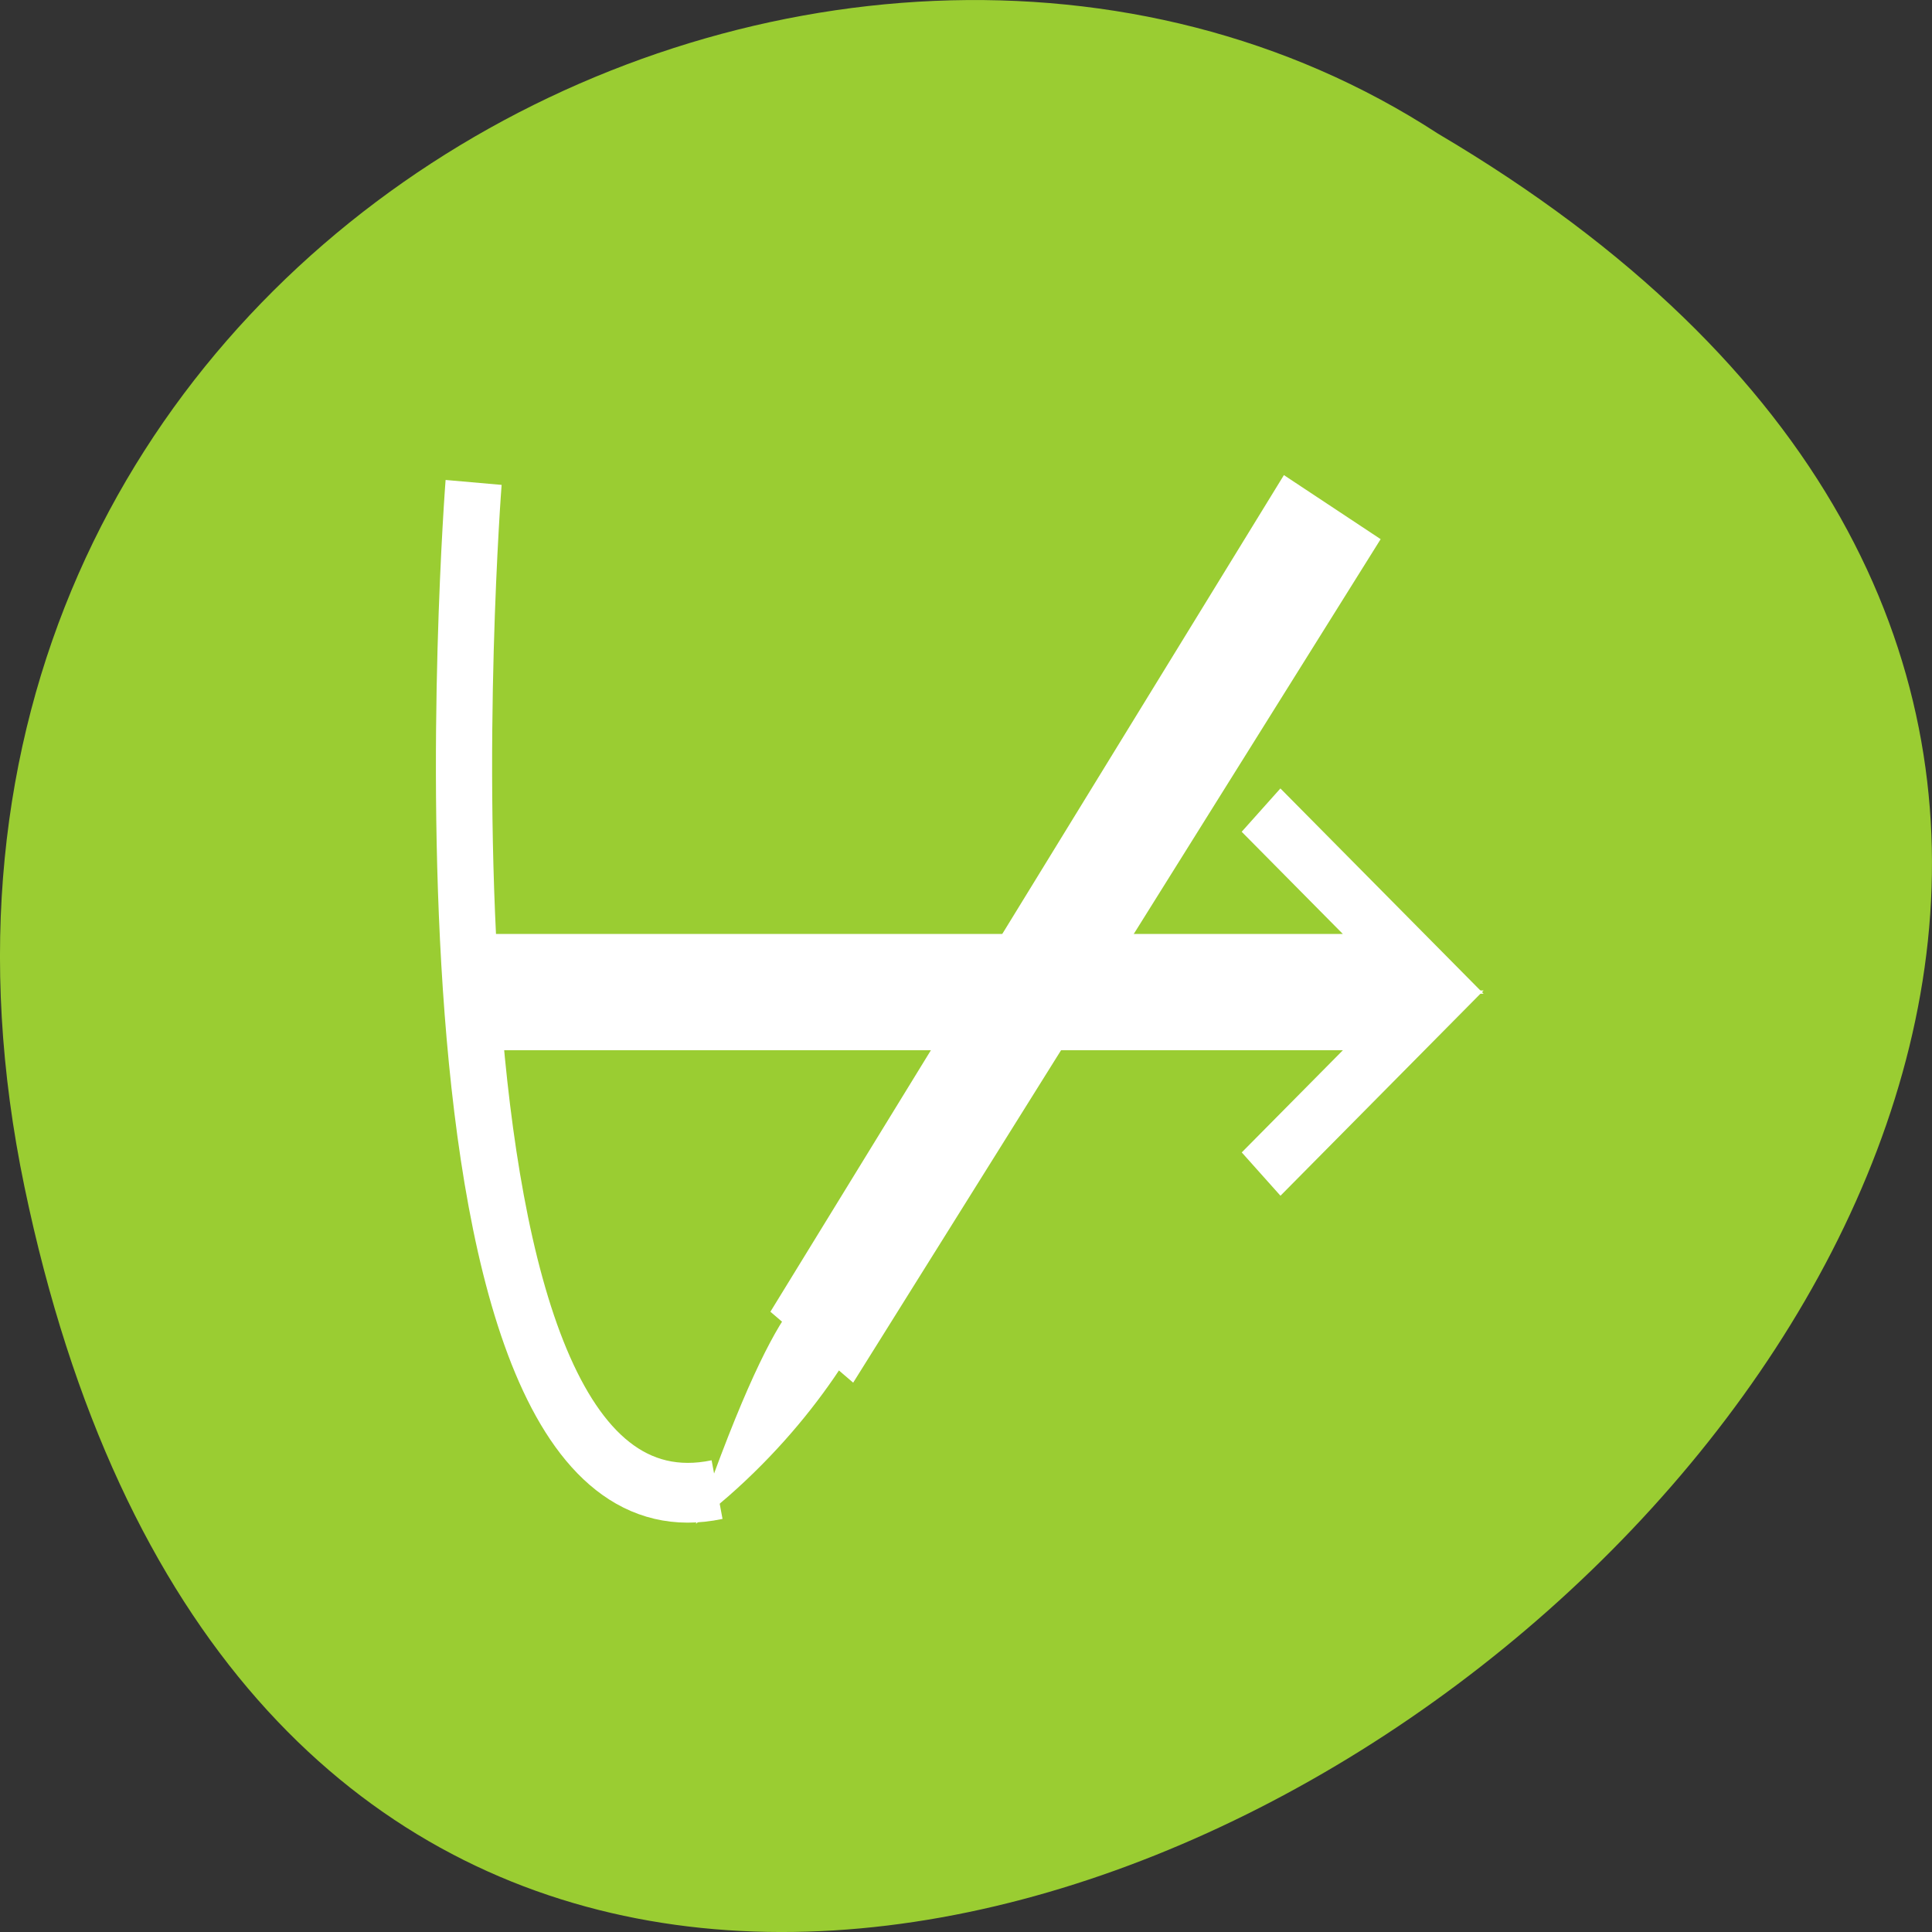 <svg xmlns="http://www.w3.org/2000/svg" viewBox="0 0 256 256"><rect x="0" y="0" width="256" height="256" fill="#333333" stroke="none"/><g transform="translate(0 -796.36)"><path d="m 3.25 953.66 c 49.981 239.91 393.86 -17.642 187.29 -139.59 -80.25 -52.27 -213 16.2 -187.29 139.59 z" style="fill:#9acd32;color:#000"/><g transform="matrix(4.138 0 0 4.4 -1481.12 -1369.9)" style="stroke:#fff"><g style="fill:none;stroke-width:1.8"><path transform="translate(364.57 499.79)" d="m 7.918 21.567 h 30.696 l -4.872 -4.629"/><path d="m 372.49 523.06 h 30.696 l -4.872 4.629"/></g><g transform="matrix(0.117 0.434 -0.533 0.122 633.34 288.23)" style="fill:#fff;fill-rule:evenodd"><path d="m 358.39 518.1 l 4.928 -3.921 l 45.926 41.22 l -5.068 3.121 z"/><path d="m 402.53 554.54 c -8.08 -7.04 5.374 -2.664 12.915 10.494 -14.327 -8.324 -11.201 -9 -12.915 -10.494 z"/></g><path transform="translate(364.57 499.79)" d="m 8.527 7.07 c 0 0 -2.68 32.402 7.796 30.331" style="fill:none;stroke-width:1.8"/></g></g></svg>
